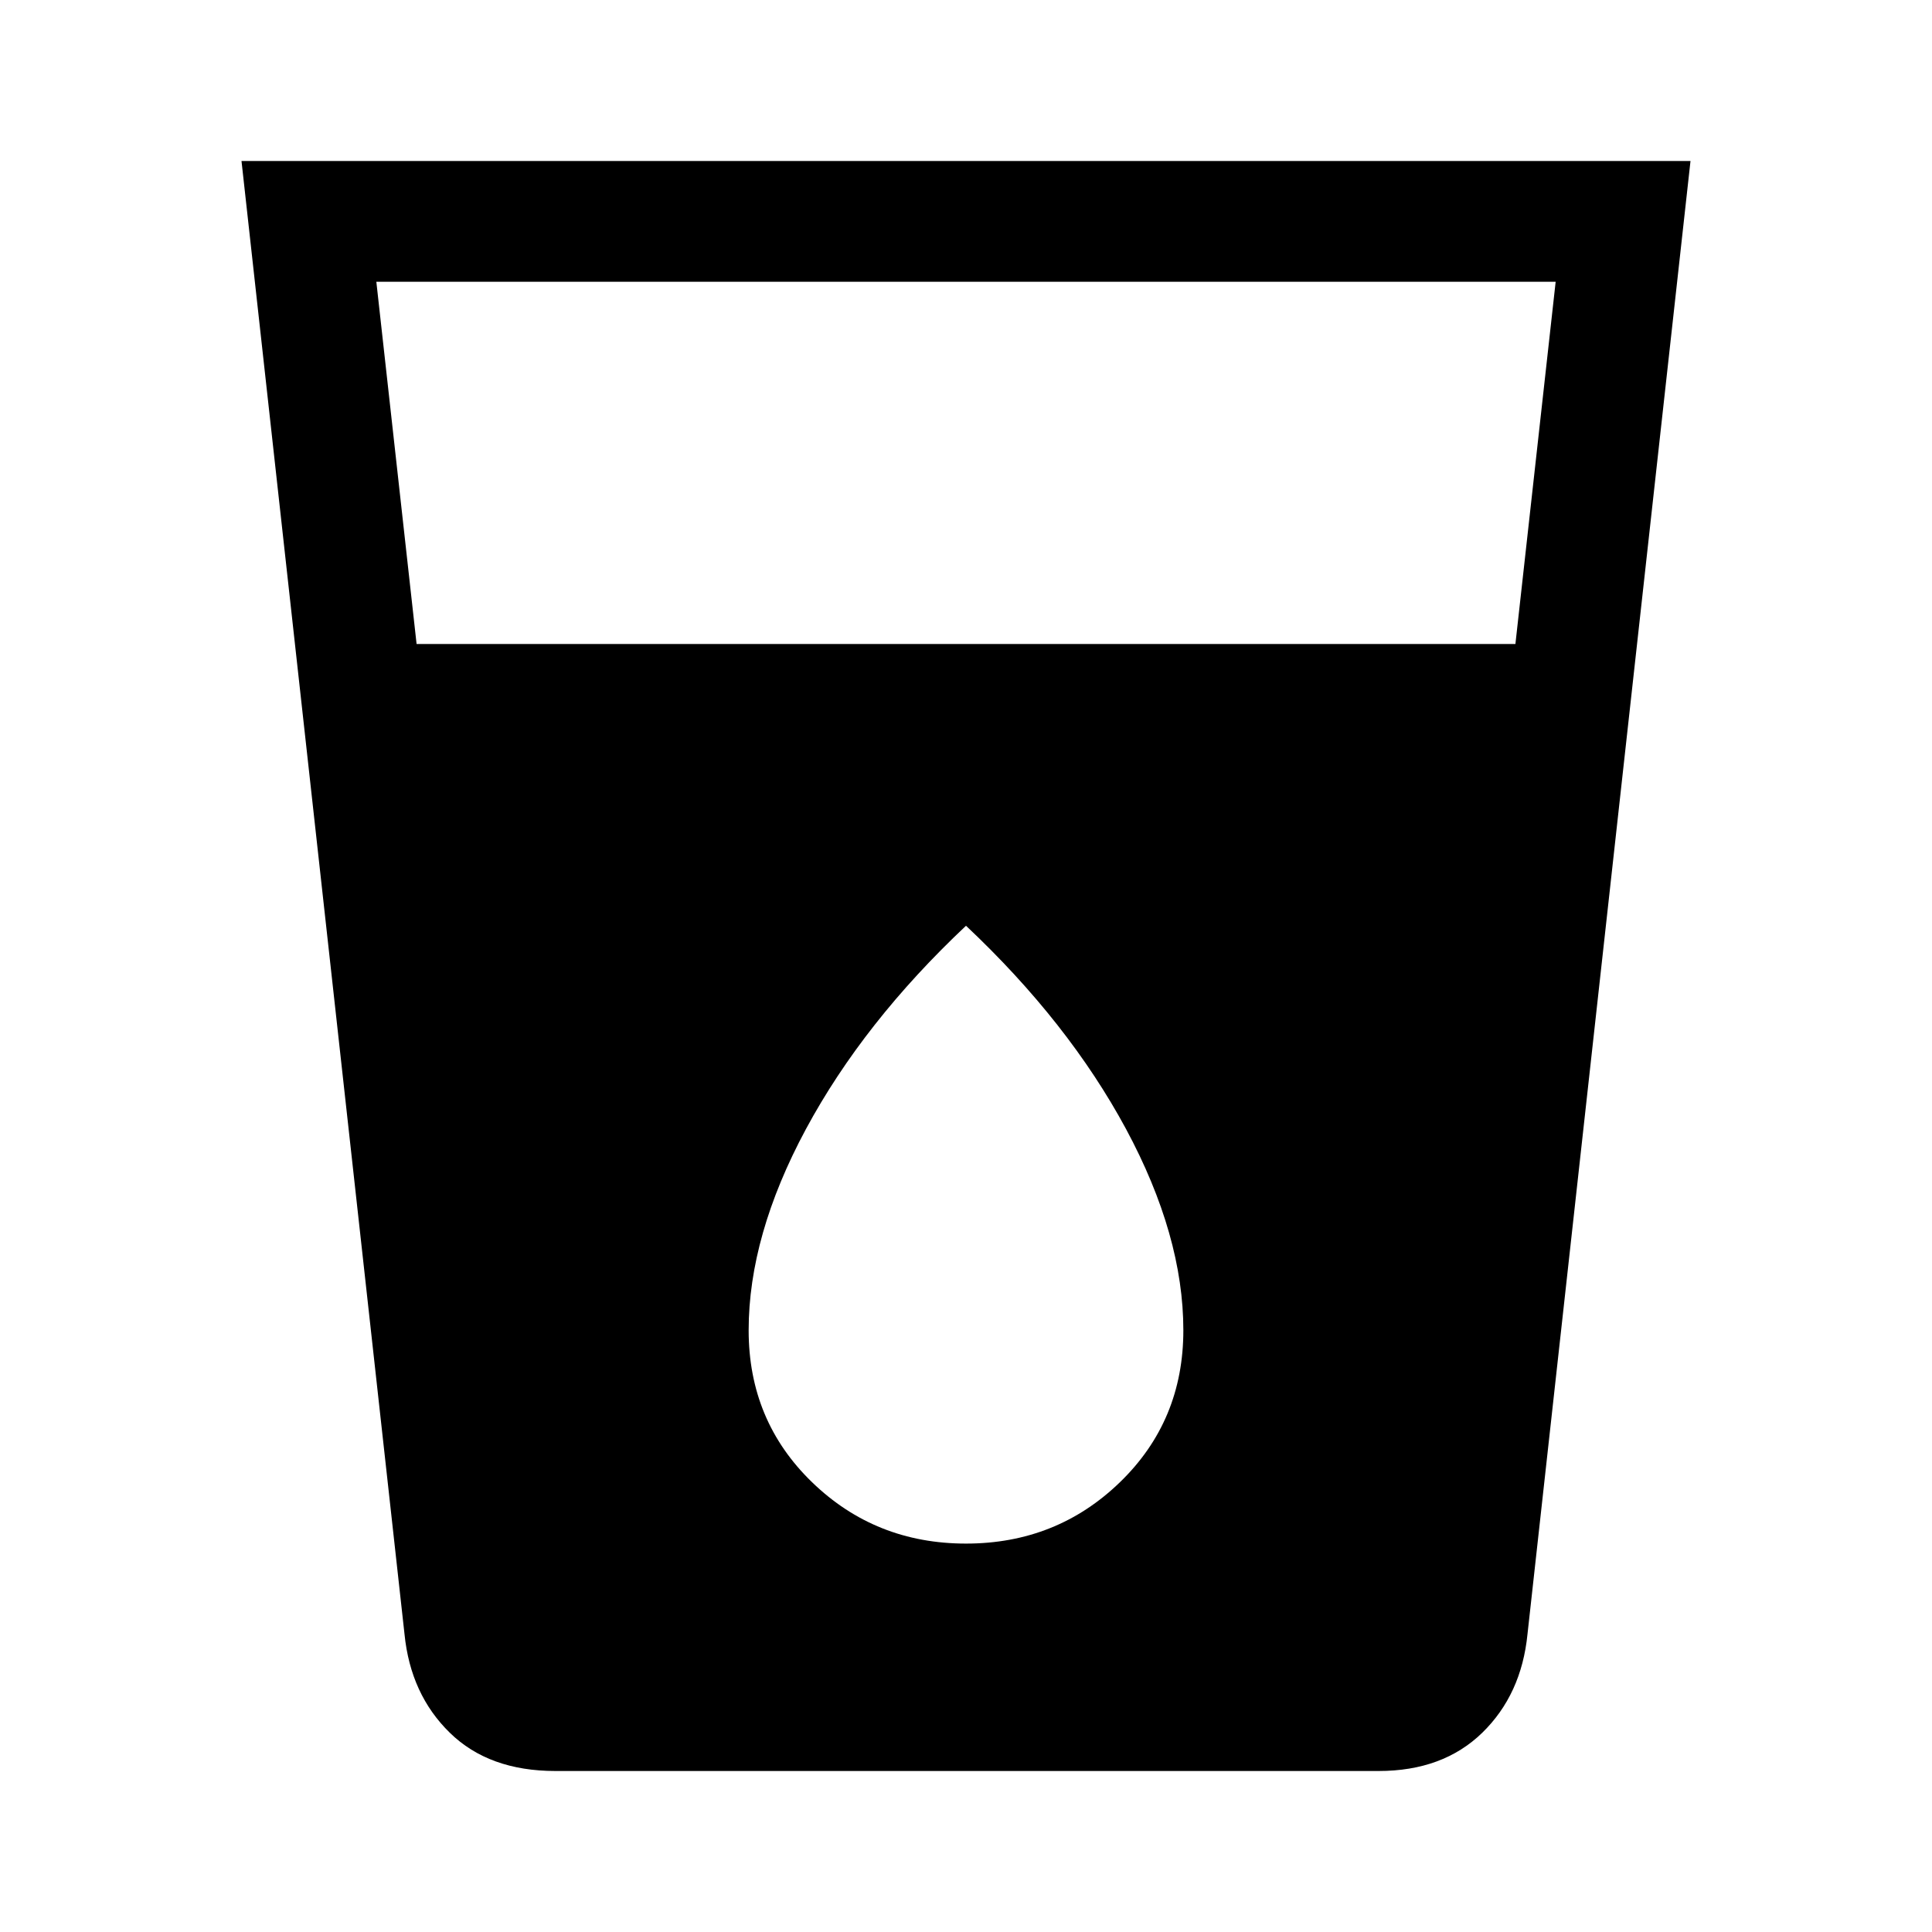 <svg width="24" height="24" viewBox="0 0 24 24" fill="none" xmlns="http://www.w3.org/2000/svg">
<path d="M6.9 22C6.35 22 5.912 21.842 5.588 21.525C5.263 21.208 5.075 20.8 5.025 20.3L3 2H21L18.975 20.3C18.925 20.8 18.738 21.208 18.413 21.525C18.087 21.842 17.658 22 17.125 22H6.9ZM5.175 8H18.825L19.325 3.5H4.675L5.175 8ZM12 19.175C12.75 19.175 13.387 18.921 13.912 18.413C14.438 17.904 14.7 17.275 14.7 16.525C14.7 15.742 14.463 14.908 13.988 14.025C13.512 13.142 12.85 12.3 12 11.5C11.15 12.3 10.488 13.142 10.012 14.025C9.537 14.908 9.3 15.742 9.3 16.525C9.3 17.275 9.562 17.904 10.088 18.413C10.613 18.921 11.25 19.175 12 19.175Z" fill="black"/>
</svg>
